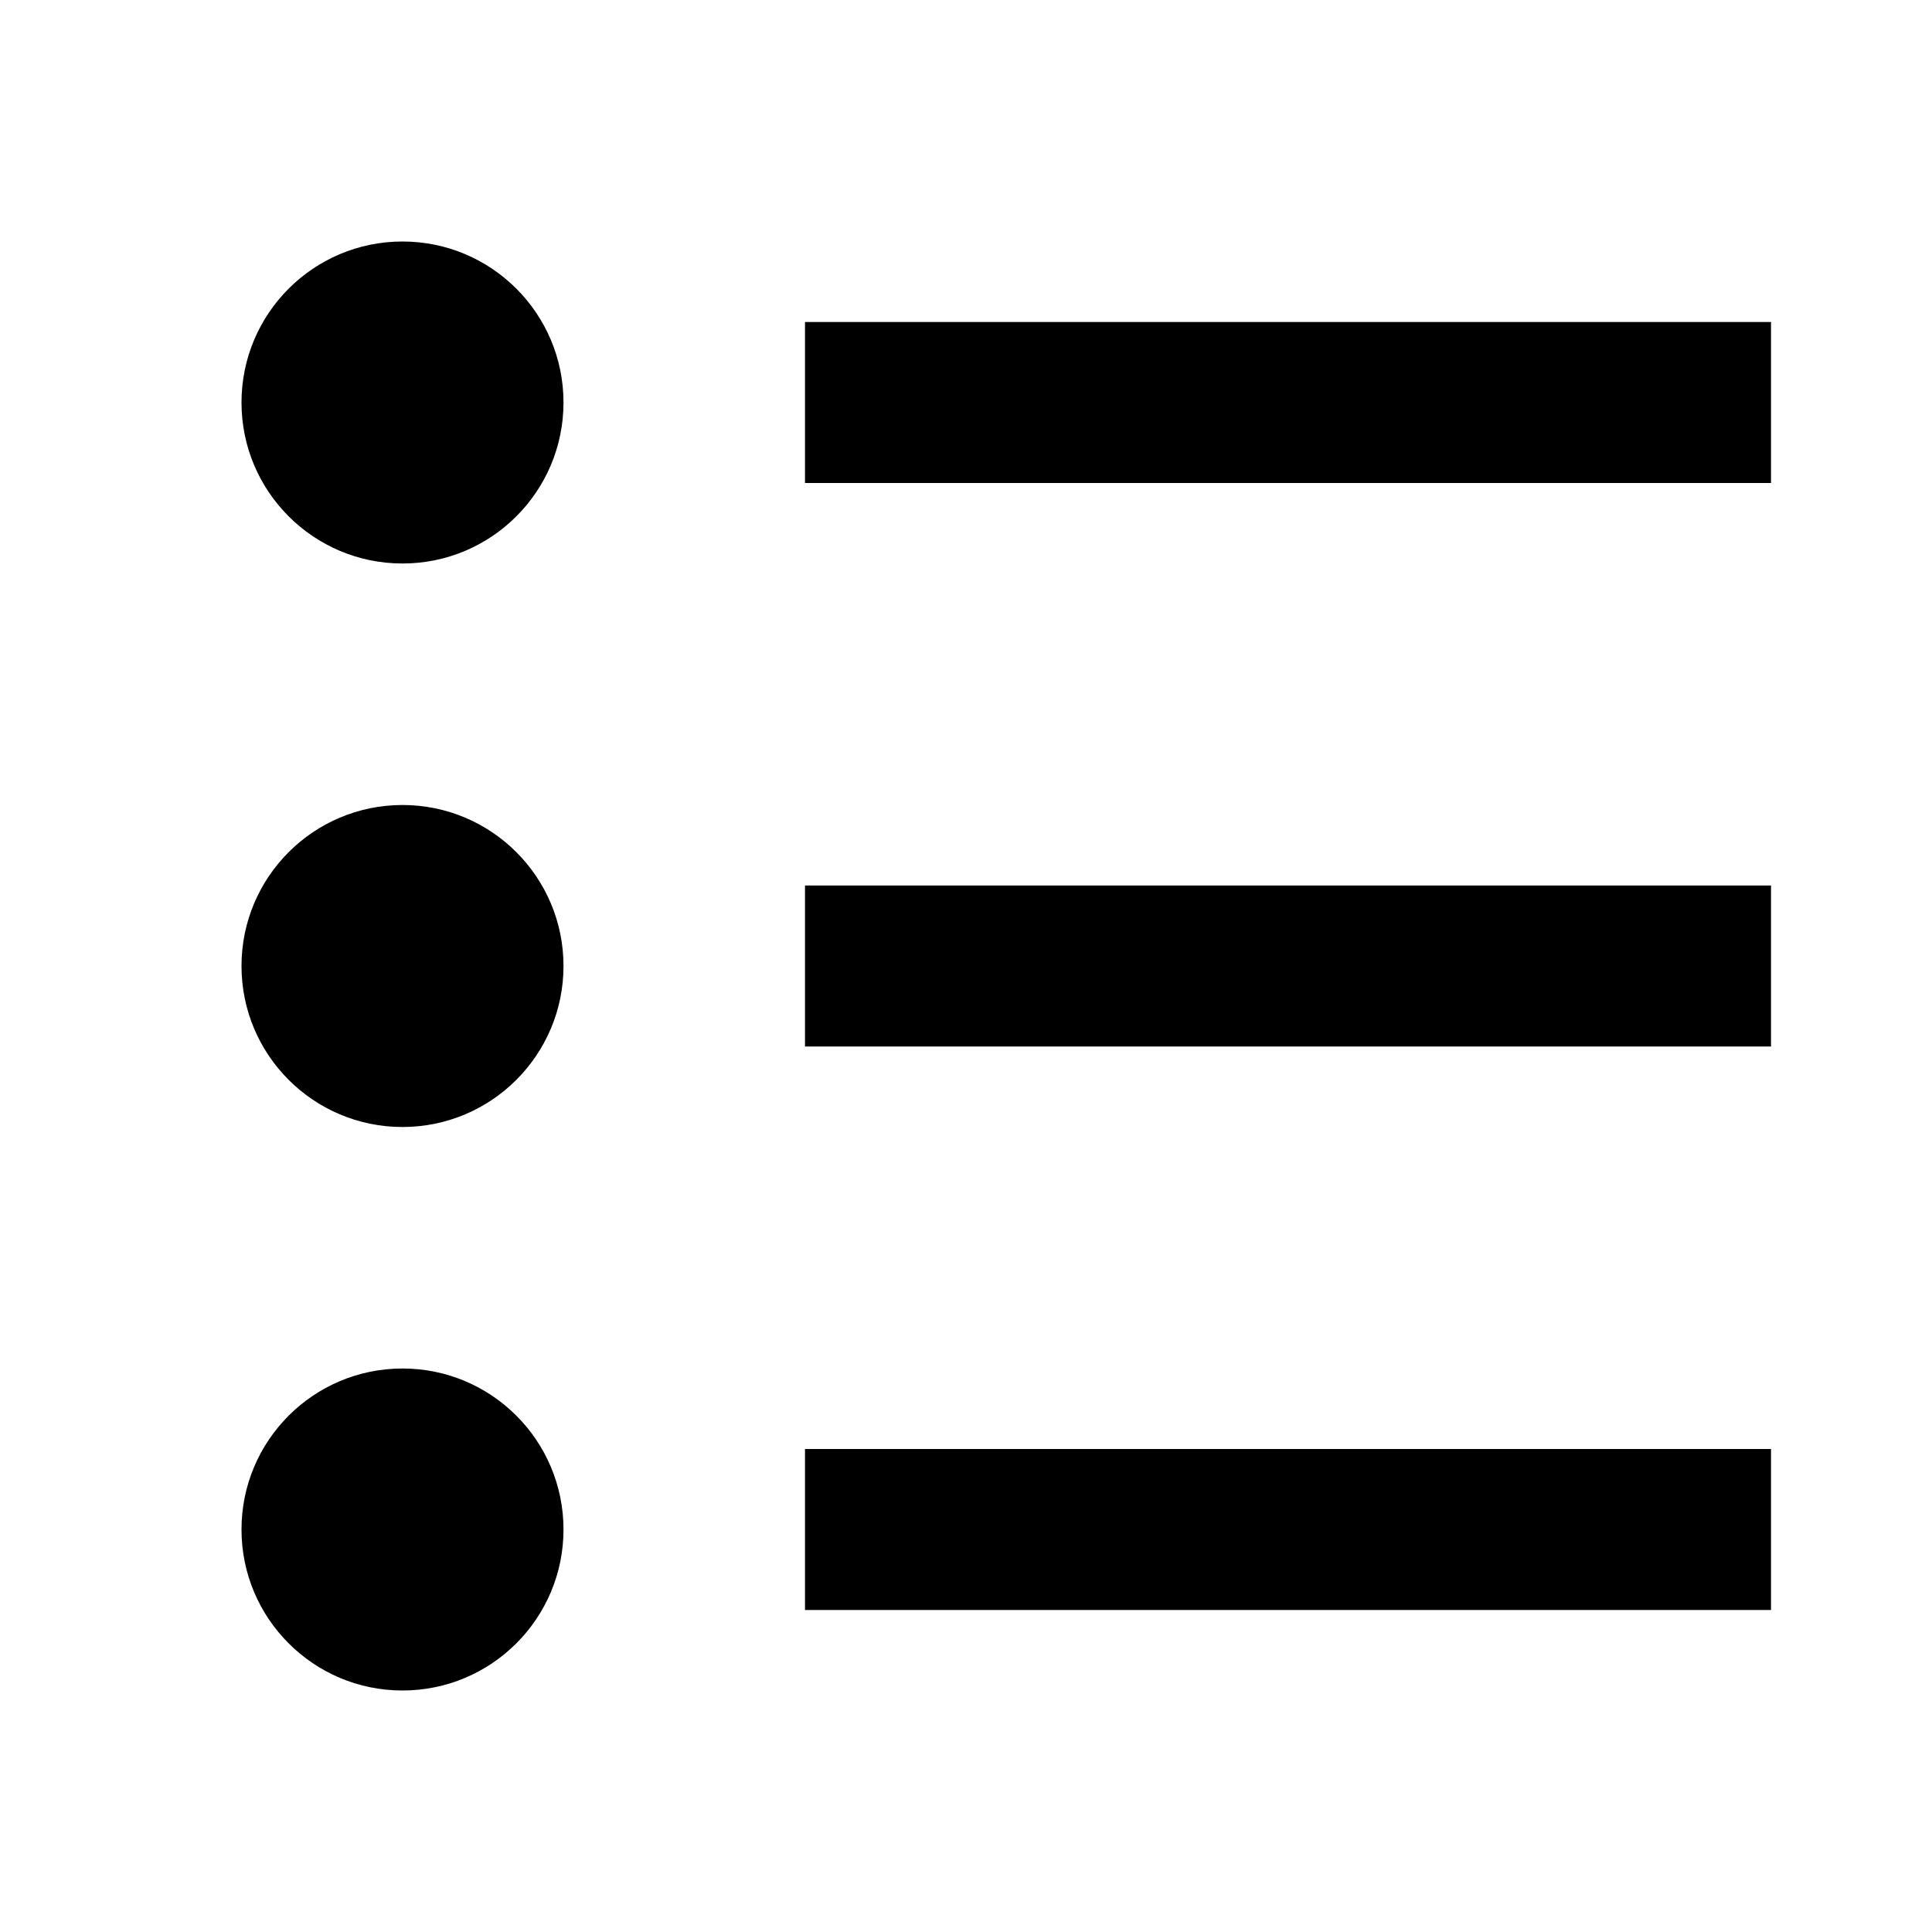 <svg xmlns="http://www.w3.org/2000/svg" viewBox="0 0 24 24" width="24" height="24" fill="black">
  <circle cx="5" cy="5" r="2"/>
  <circle cx="5" cy="12" r="2"/>
  <circle cx="5" cy="19" r="2"/>
  <rect x="10" y="4" width="12" height="2"/>
  <rect x="10" y="11" width="12" height="2"/>
  <rect x="10" y="18" width="12" height="2"/>
</svg>